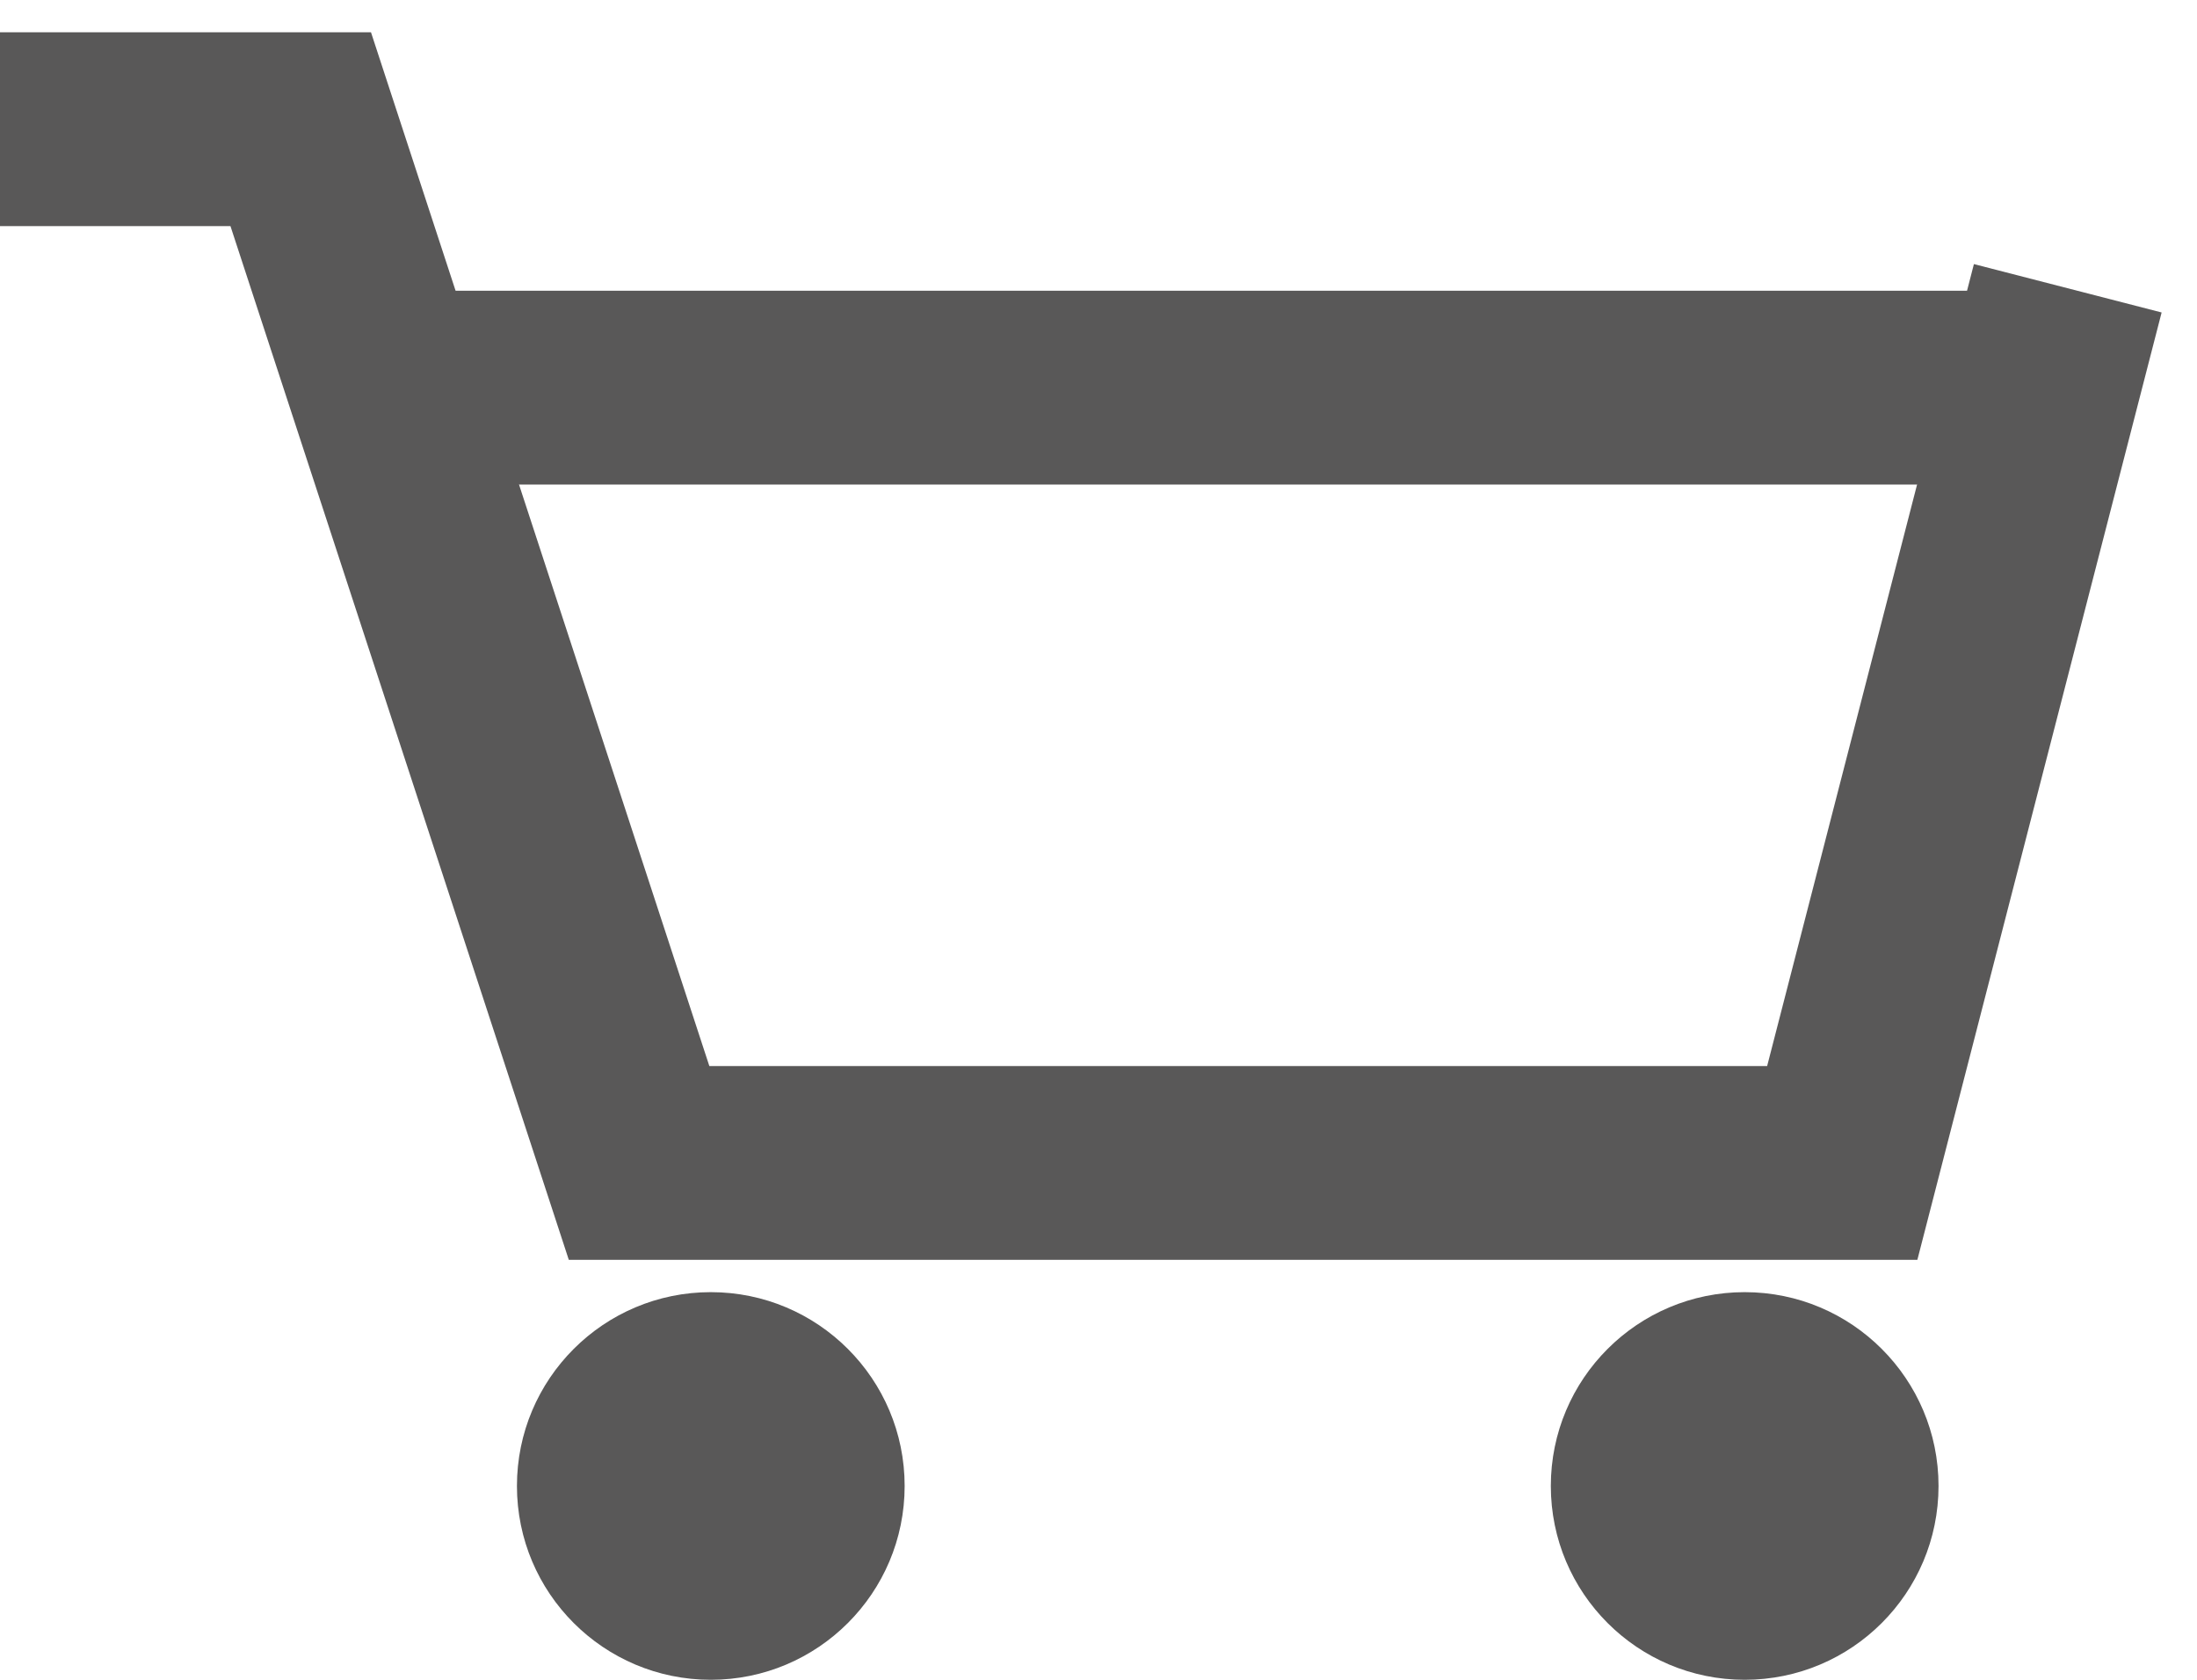 <?xml version="1.0" encoding="UTF-8"?>
<svg width="17px" height="13px" viewBox="0 0 17 13" version="1.1" xmlns="http://www.w3.org/2000/svg" xmlns:xlink="http://www.w3.org/1999/xlink">
    <!-- Generator: Sketch 58 (84663) - https://sketch.com -->
    <title>Cart</title>
    <desc>Created with Sketch.</desc>
    <g id="Page-1" stroke="none" stroke-width="1" fill="none" fill-rule="evenodd">
        <g id="Artboard" transform="translate(-445, -12)">
            <g id="Cart" transform="translate(445, 13)">
                <polyline id="Path" stroke="#595858" stroke-width="1.5" points="0 0 2.327 0 4.945 8 14.255 8 16 1.231"></polyline>
                <circle id="Oval" fill="#595858" cx="5.5" cy="10.5" r="1.5"></circle>
                <circle id="Oval-Copy" fill="#595858" cx="13.5" cy="10.5" r="1.5"></circle>
                <path d="M16,2 L3,2" id="Path-3" stroke="#595858" stroke-width="1.5"></path>
            </g>
        </g>
    </g>
</svg>